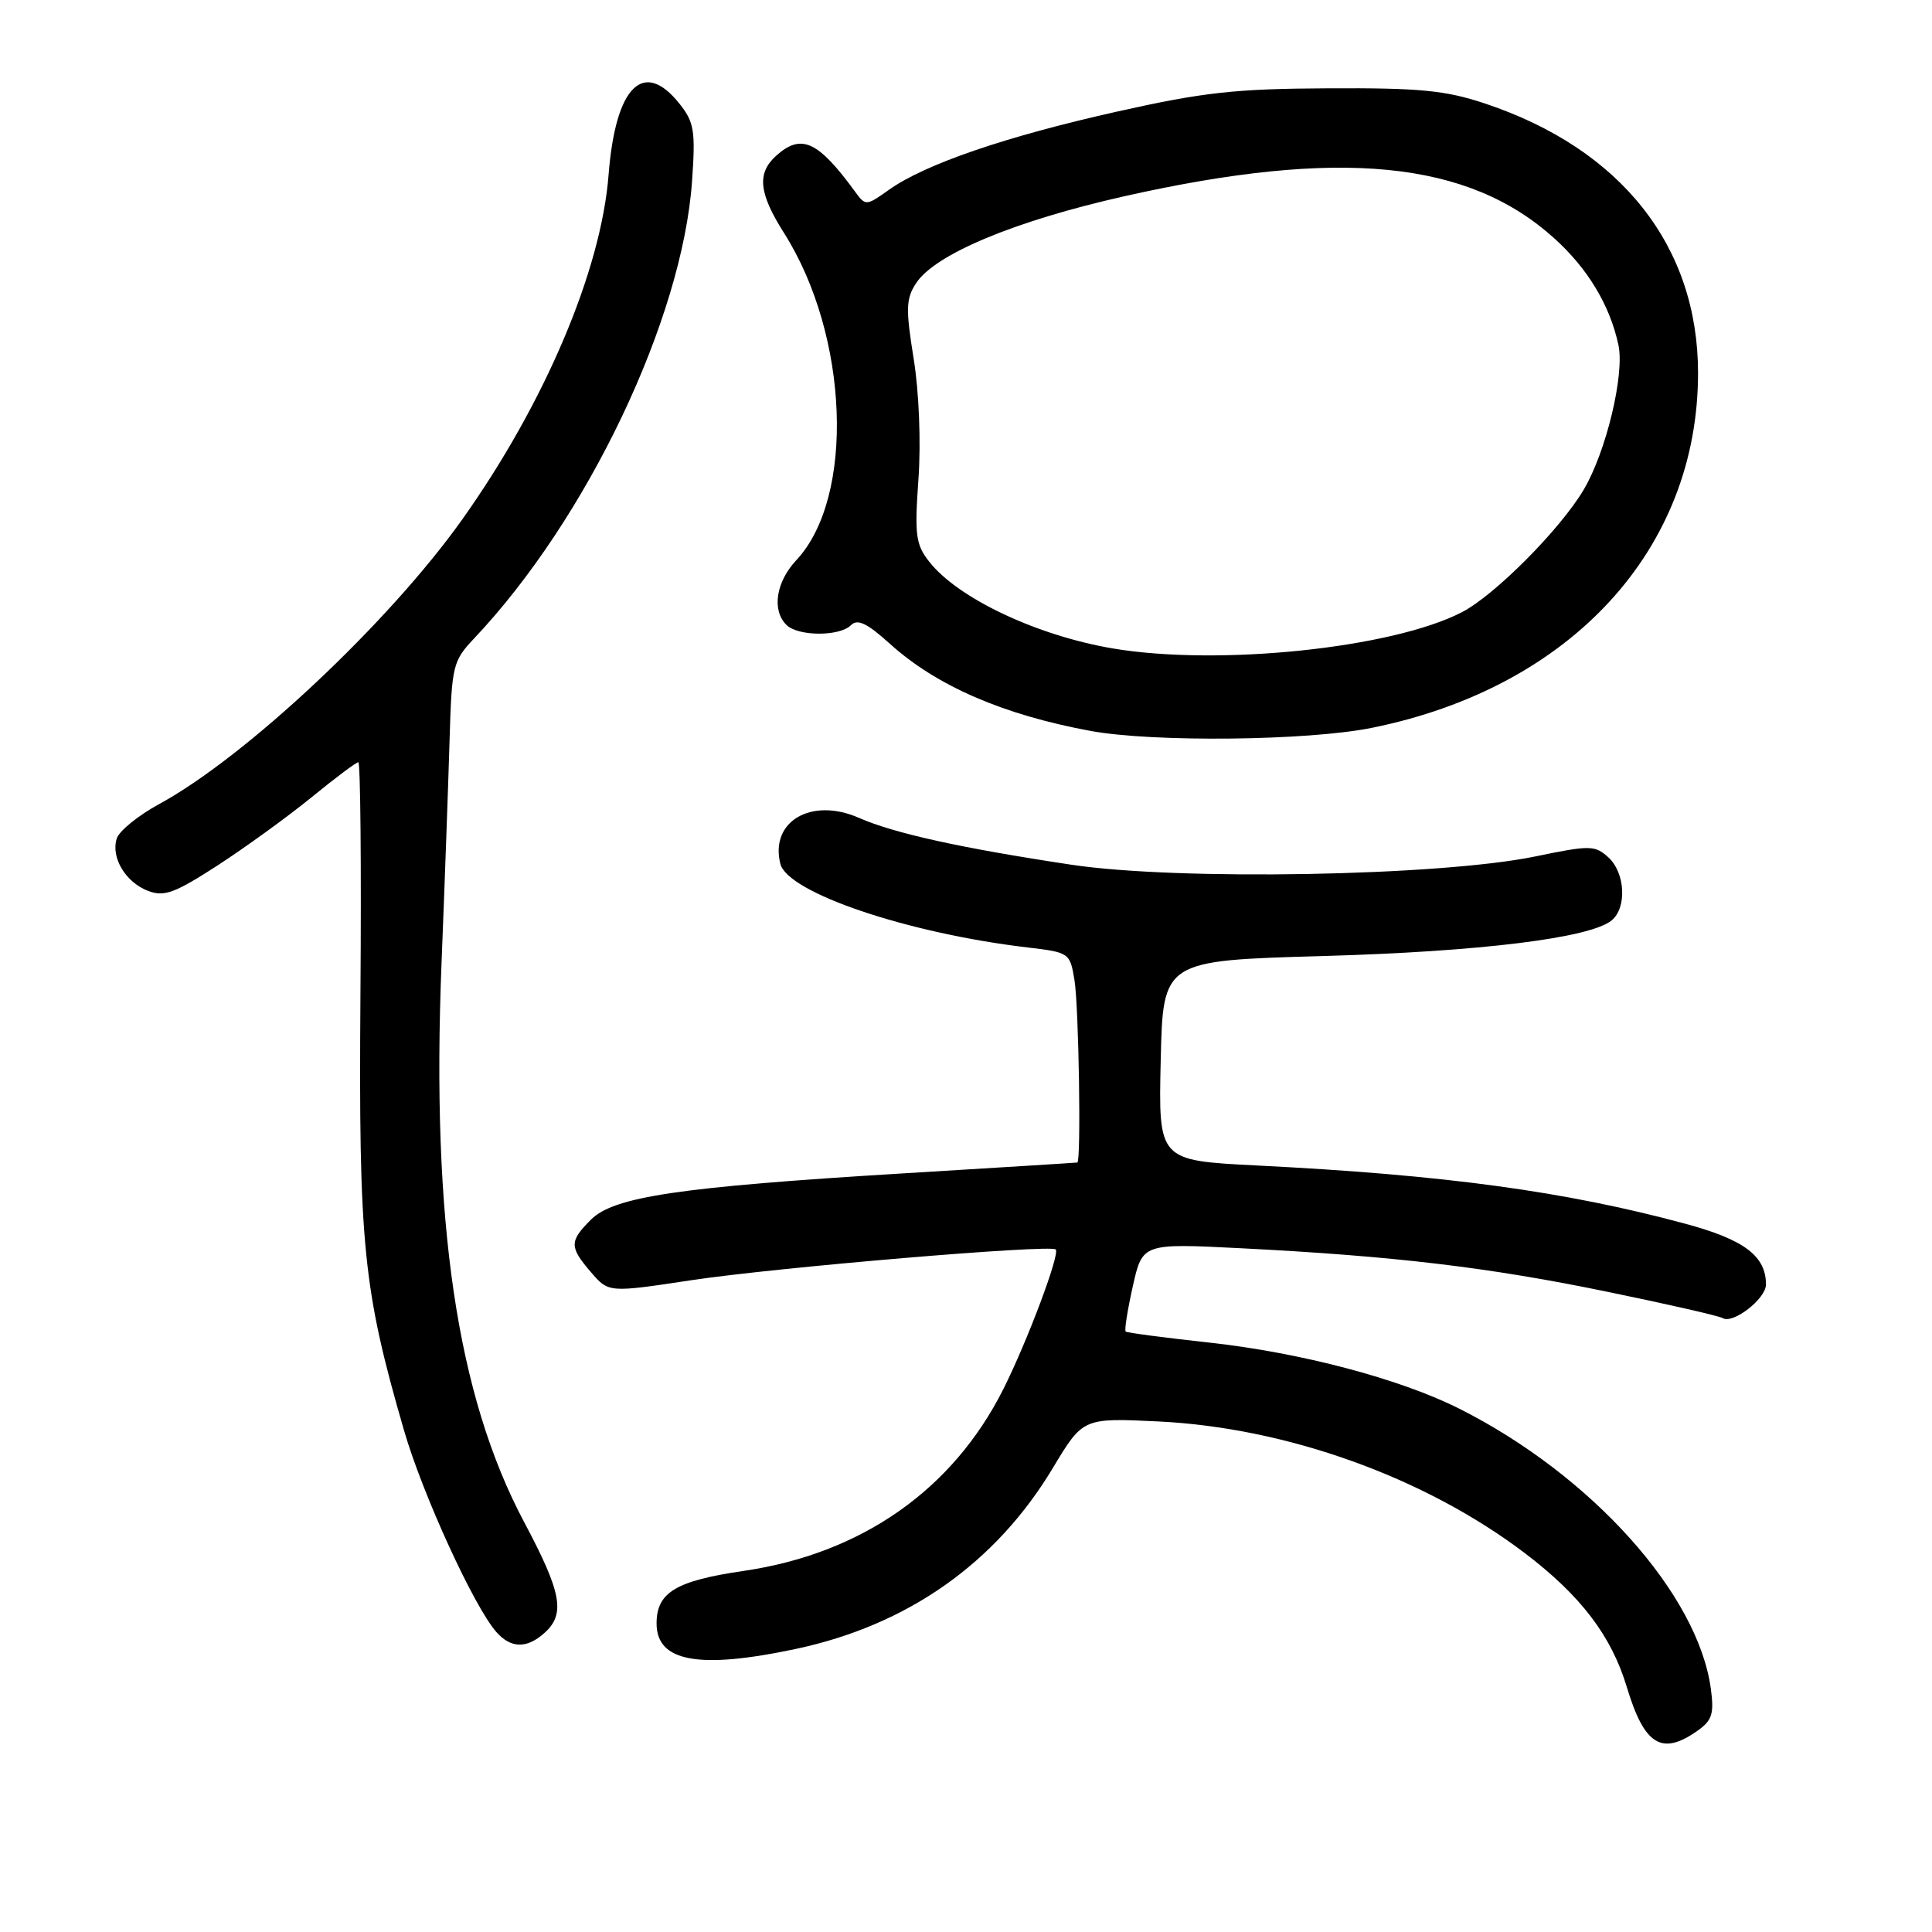 <?xml version="1.0" encoding="UTF-8" standalone="no"?>
<!DOCTYPE svg PUBLIC "-//W3C//DTD SVG 1.1//EN" "http://www.w3.org/Graphics/SVG/1.1/DTD/svg11.dtd" >
<svg xmlns="http://www.w3.org/2000/svg" xmlns:xlink="http://www.w3.org/1999/xlink" version="1.1" viewBox="0 0 256 256">
 <g >
 <path fill="currentColor"
d=" M 224.89 229.36 C 226.86 227.98 227.14 227.11 226.70 223.80 C 225.01 211.21 210.83 195.43 193.31 186.63 C 185.47 182.70 172.39 179.24 160.32 177.91 C 154.37 177.26 149.35 176.60 149.16 176.44 C 148.97 176.28 149.40 173.59 150.10 170.45 C 151.38 164.74 151.38 164.74 164.44 165.40 C 184.69 166.43 197.25 167.92 212.95 171.16 C 220.90 172.79 227.79 174.37 228.25 174.65 C 229.61 175.50 234.00 172.10 234.00 170.20 C 234.00 166.42 231.11 164.25 223.27 162.14 C 207.32 157.84 191.41 155.68 166.50 154.43 C 153.50 153.77 153.50 153.77 153.80 140.53 C 154.10 127.28 154.10 127.28 175.30 126.68 C 196.19 126.09 210.74 124.29 213.56 121.95 C 215.60 120.26 215.35 115.62 213.10 113.59 C 211.33 111.99 210.70 111.98 203.45 113.48 C 190.82 116.09 156.10 116.71 141.96 114.58 C 127.36 112.38 118.47 110.42 113.81 108.37 C 107.51 105.60 101.99 108.84 103.40 114.46 C 104.36 118.29 120.24 123.66 136.14 125.54 C 141.68 126.19 141.78 126.26 142.37 129.85 C 142.95 133.34 143.27 153.95 142.75 154.04 C 142.61 154.07 132.15 154.72 119.50 155.49 C 89.94 157.29 81.34 158.57 78.30 161.61 C 75.43 164.48 75.43 165.23 78.32 168.59 C 80.65 171.29 80.65 171.29 91.57 169.64 C 102.83 167.94 139.19 164.87 139.89 165.56 C 140.48 166.14 136.14 177.70 132.96 184.04 C 126.25 197.41 114.15 205.88 98.50 208.16 C 89.54 209.47 87.00 211.01 87.00 215.12 C 87.00 220.19 92.59 221.22 105.41 218.50 C 120.24 215.36 131.92 207.15 139.50 194.53 C 143.50 187.87 143.50 187.87 153.50 188.35 C 170.50 189.18 188.76 195.73 202.01 205.77 C 209.45 211.41 213.51 216.74 215.56 223.54 C 217.88 231.24 220.17 232.67 224.89 229.36 Z  M 72.17 216.35 C 74.94 213.84 74.42 211.02 69.46 201.70 C 60.54 184.93 57.13 161.83 58.51 127.50 C 58.93 117.05 59.40 103.83 59.57 98.11 C 59.86 88.18 60.00 87.59 62.81 84.61 C 77.81 68.75 90.42 42.28 91.70 24.00 C 92.17 17.34 91.98 16.19 90.04 13.75 C 85.26 7.73 81.55 11.44 80.64 23.17 C 79.65 35.85 72.18 53.44 61.27 68.80 C 51.55 82.48 32.59 100.29 21.06 106.56 C 18.30 108.07 15.78 110.11 15.47 111.11 C 14.67 113.63 16.64 116.91 19.63 118.05 C 21.76 118.86 23.16 118.34 28.82 114.68 C 32.49 112.30 38.08 108.25 41.24 105.68 C 44.39 103.10 47.20 101.00 47.48 101.00 C 47.76 101.00 47.89 114.84 47.76 131.75 C 47.52 164.96 48.09 170.75 53.53 189.52 C 55.99 198.01 62.81 212.90 65.77 216.25 C 67.70 218.44 69.82 218.48 72.17 216.35 Z  M 181.79 96.44 C 208.17 91.10 225.00 72.79 225.00 49.43 C 225.00 32.61 214.80 19.72 196.75 13.71 C 191.52 11.97 188.13 11.64 176.00 11.70 C 163.67 11.76 159.48 12.22 148.00 14.79 C 133.22 18.10 122.55 21.76 117.79 25.15 C 114.78 27.29 114.69 27.30 113.32 25.42 C 108.38 18.65 106.16 17.64 102.83 20.65 C 100.27 22.97 100.54 25.60 103.91 30.91 C 112.50 44.49 113.31 65.89 105.53 74.21 C 102.82 77.10 102.24 80.84 104.20 82.80 C 105.73 84.33 111.24 84.36 112.76 82.84 C 113.63 81.97 114.89 82.57 117.91 85.30 C 124.08 90.88 132.91 94.71 144.50 96.85 C 152.80 98.38 173.31 98.16 181.79 96.44 Z  M 147.50 85.93 C 137.45 84.24 126.94 79.29 123.13 74.43 C 121.34 72.16 121.17 70.91 121.70 63.48 C 122.04 58.59 121.78 51.93 121.06 47.50 C 120.00 40.91 120.04 39.58 121.39 37.52 C 123.91 33.67 134.50 29.26 149.00 26.00 C 177.52 19.59 194.53 21.26 205.94 31.57 C 210.40 35.59 213.31 40.44 214.45 45.70 C 215.29 49.61 212.82 59.89 209.83 64.92 C 206.69 70.19 198.06 78.87 193.71 81.12 C 184.49 85.89 161.53 88.28 147.50 85.93 Z "/>
</g>
</svg>